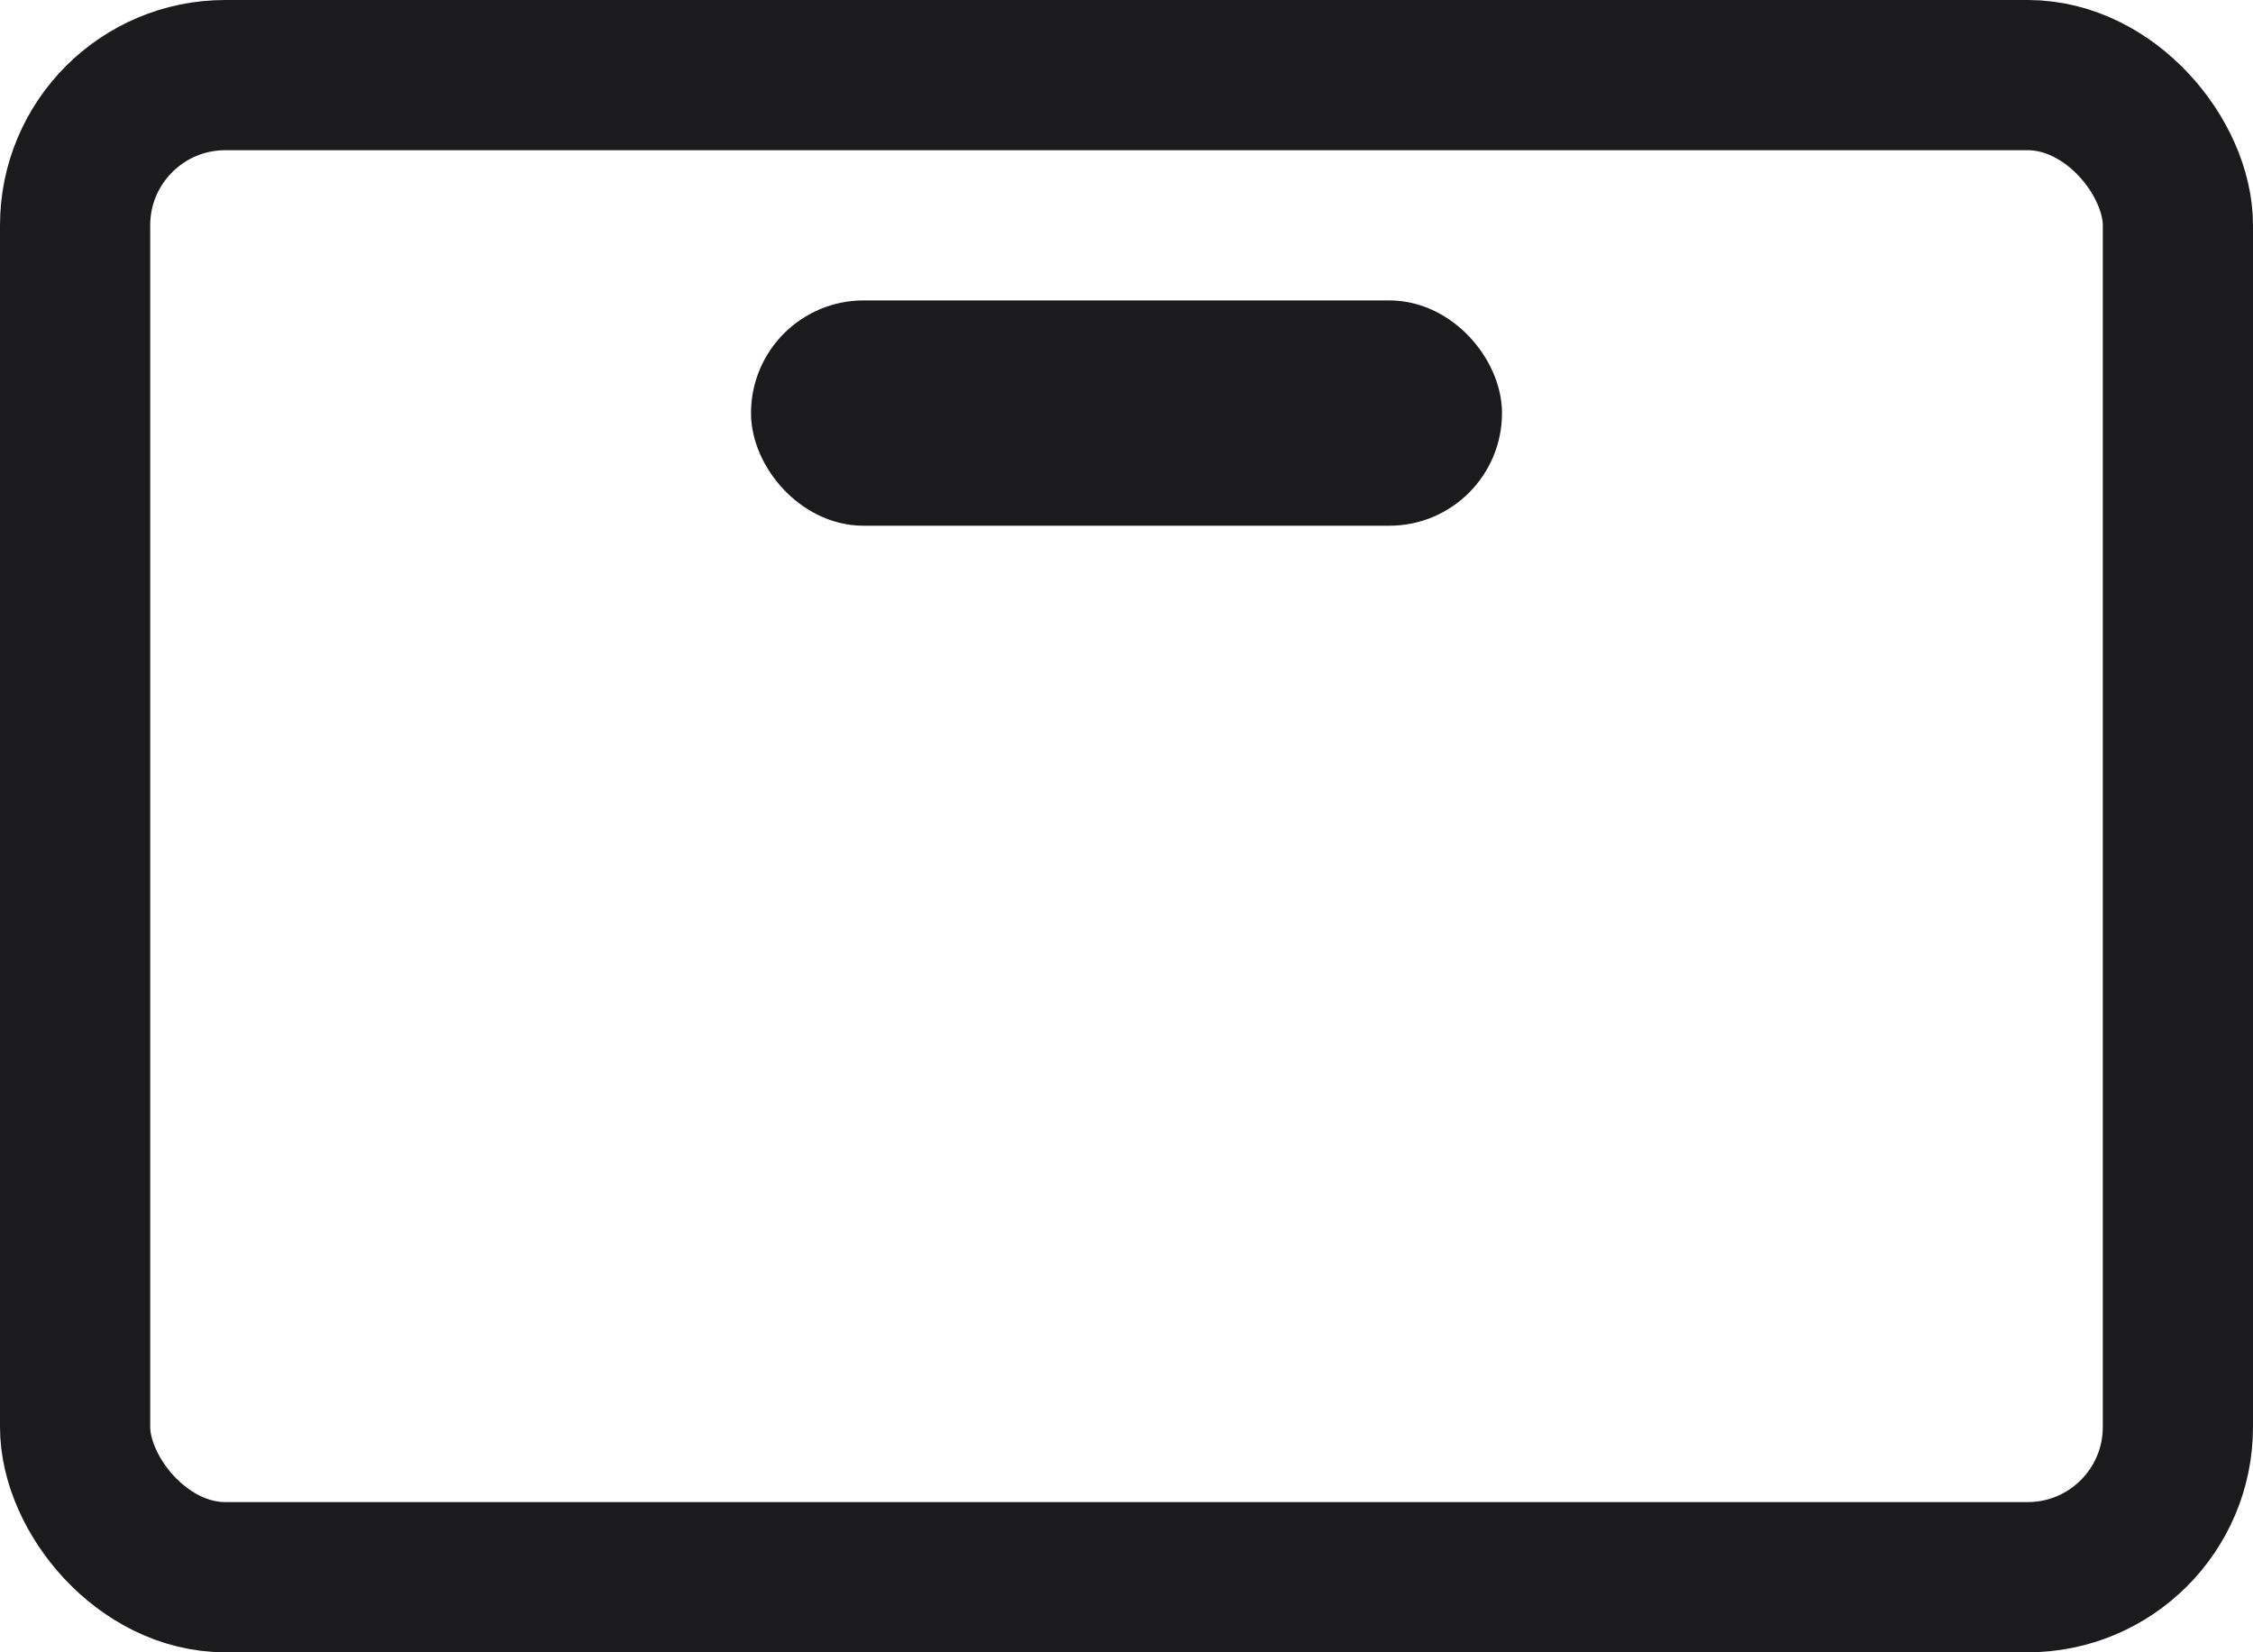 <svg width="30" height="22" viewBox="0 0 30 22" fill="none" xmlns="http://www.w3.org/2000/svg">
<rect x="1" y="1" width="28" height="20" rx="2" stroke="#1B1B1D" stroke-width="2"/>
<rect x="10.5" y="4.5" width="9" height="2" rx="1" fill="#1B1B1D" stroke="#1B1B1D"/>
</svg>
